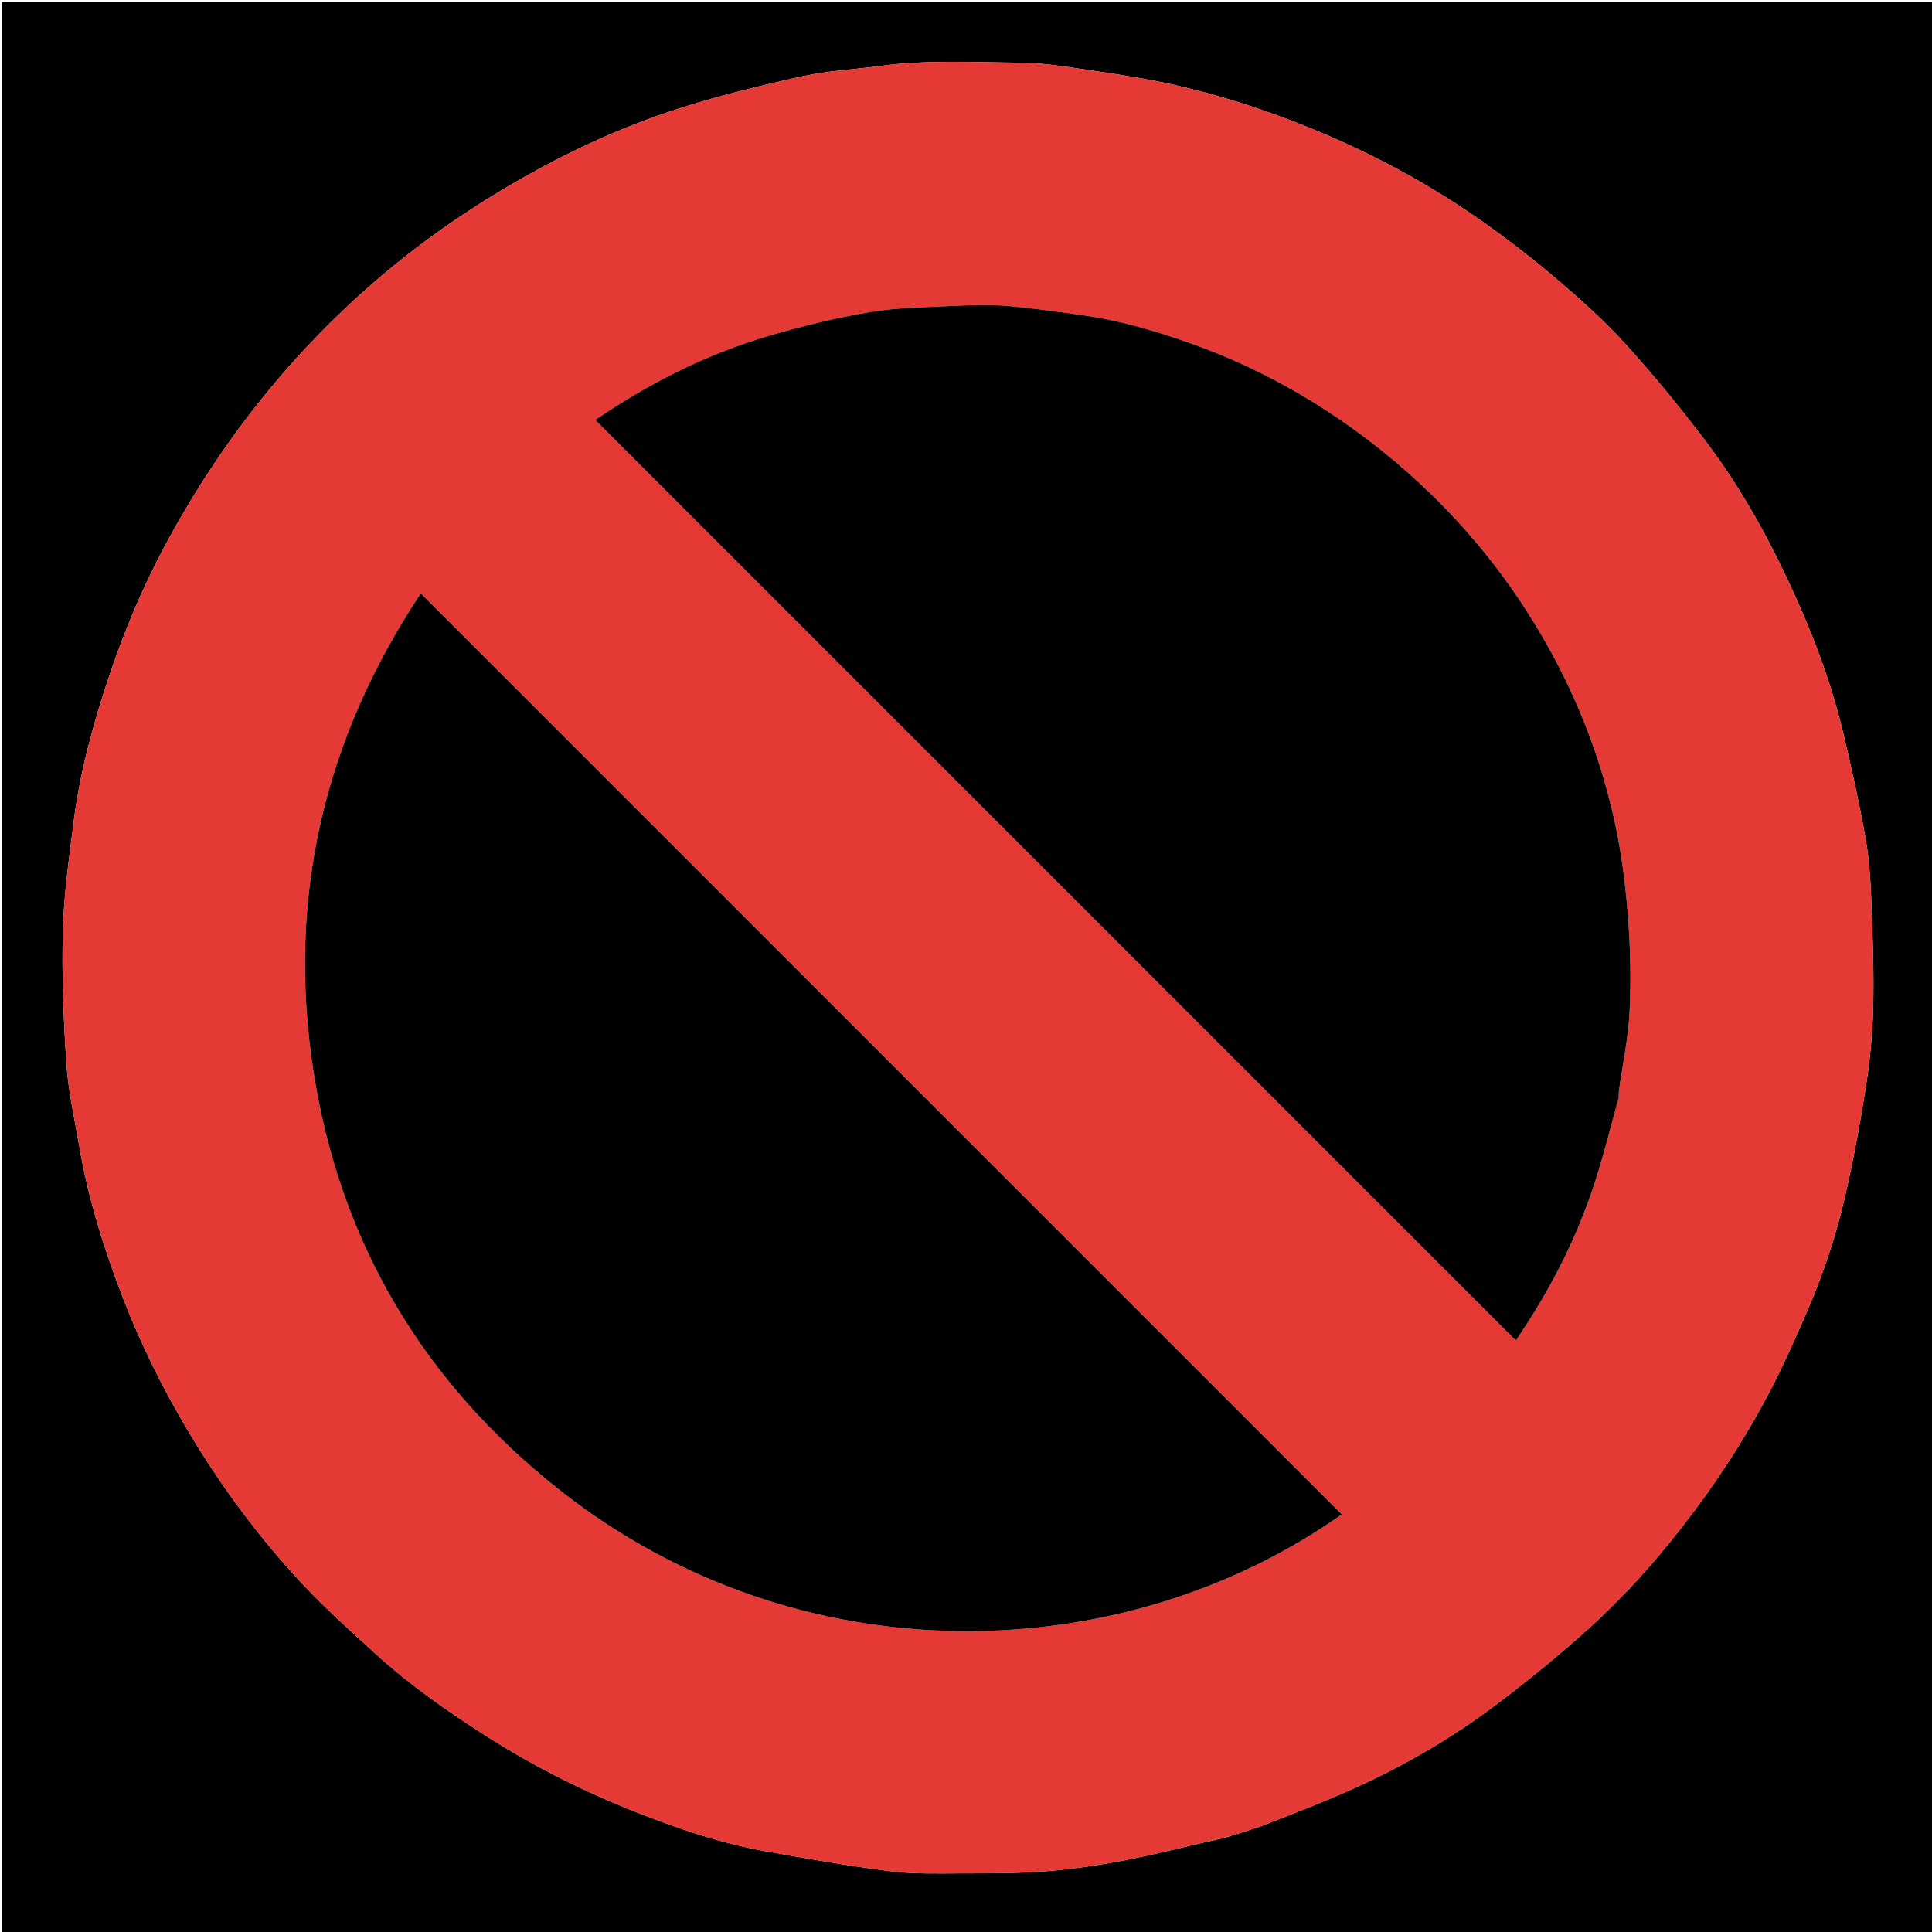 <svg version="1.1" id="Layer_1" xmlns="http://www.w3.org/2000/svg" xmlns:xlink="http://www.w3.org/1999/xlink" x="0px" y="0px"
	 width="100%" viewBox="0 0 1024 1024" enable-background="new 0 0 1024 1024" xml:space="preserve">
<path fill="#000000" opacity="1" stroke="none" 
	d="
M568,1025 
	C378.667,1025 189.833,1025 1,1025 
	C1,683.667 1,342.333 1,1 
	C342.333,1 683.667,1 1025,1 
	C1025,342.333 1025,683.667 1025,1025 
	C872.833,1025 720.667,1025 568,1025 
M649.398,973.981 
	C656.68,971.625 664.106,969.634 671.216,966.84 
	C687.439,960.464 703.745,954.216 719.583,946.966 
	C745.236,935.223 769.613,921.022 792.156,904.075 
	C809.456,891.07 826.326,877.365 842.362,862.84 
	C863.324,843.852 881.865,822.505 898.766,799.767 
	C913.918,779.383 927.439,757.967 939.093,735.431 
	C945.473,723.093 951.104,710.351 956.697,697.626 
	C965.701,677.141 972.917,655.971 977.898,634.184 
	C982.26,615.106 985.851,595.817 988.874,576.479 
	C991.029,562.694 992.471,548.693 992.806,534.754 
	C993.256,516.009 992.623,497.221 991.894,478.473 
	C991.447,466.974 990.75,455.373 988.746,444.069 
	C985.446,425.457 981.313,406.973 976.954,388.572 
	C970.085,359.571 959.23,331.936 946.473,305.084 
	C934.523,279.931 920.668,255.768 903.83,233.577 
	C890.54,216.063 876.575,198.976 861.822,182.683 
	C850.729,170.434 838.324,159.265 825.747,148.498 
	C813.076,137.651 799.822,127.4 786.202,117.767 
	C760.509,99.593 733.072,84.443 704.131,71.942 
	C677.864,60.595 650.866,51.511 623.029,45.141 
	C607.774,41.651 592.22,39.372 576.723,37.074 
	C564.717,35.293 552.599,33.311 540.516,33.214 
	C515.818,33.016 491.052,31.617 466.414,34.97 
	C452.933,36.805 439.204,37.409 425.966,40.303 
	C404.364,45.026 382.79,50.273 361.714,56.915 
	C327.635,67.653 295.523,82.936 264.85,101.418 
	C237.368,117.978 211.698,136.928 188.174,158.569 
	C170.16,175.141 153.383,193.026 138.026,212.251 
	C118.748,236.384 101.984,262.106 87.423,289.238 
	C75.597,311.273 65.919,334.332 57.95,358.06 
	C49.477,383.29 42.408,408.91 39.069,435.364 
	C36.623,454.745 33.813,474.198 33.304,493.675 
	C32.689,517.176 33.663,540.782 35.252,564.255 
	C36.23,578.709 39.542,593.015 41.98,607.359 
	C46.755,635.44 55.272,662.508 65.559,688.953 
	C74.749,712.582 85.999,735.285 98.947,757.166 
	C116.467,786.776 136.757,814.322 160.198,839.408 
	C172.624,852.708 186.272,864.903 199.767,877.157 
	C217.386,893.157 236.823,906.736 256.867,919.582 
	C282.474,935.993 309.481,949.602 337.686,960.665 
	C359.648,969.28 382.06,976.973 405.408,981.117 
	C427.452,985.03 449.522,988.948 471.719,991.774 
	C483.999,993.338 496.564,992.95 508.999,992.927 
	C524.102,992.899 539.256,992.982 554.293,991.805 
	C568.47,990.695 582.638,988.591 596.605,985.873 
	C614.037,982.481 631.26,978.015 649.398,973.981 
z"/>
<path fill="#E53935" opacity="1" stroke="none" 
	d="
M648.985,973.996 
	C631.26,978.015 614.037,982.481 596.605,985.873 
	C582.638,988.591 568.47,990.695 554.293,991.805 
	C539.256,992.982 524.102,992.899 508.999,992.927 
	C496.564,992.95 483.999,993.338 471.719,991.774 
	C449.522,988.948 427.452,985.03 405.408,981.117 
	C382.06,976.973 359.648,969.28 337.686,960.665 
	C309.481,949.602 282.474,935.993 256.867,919.582 
	C236.823,906.736 217.386,893.157 199.767,877.157 
	C186.272,864.903 172.624,852.708 160.198,839.408 
	C136.757,814.322 116.467,786.776 98.947,757.166 
	C85.999,735.285 74.749,712.582 65.559,688.953 
	C55.272,662.508 46.755,635.44 41.98,607.359 
	C39.542,593.015 36.23,578.709 35.252,564.255 
	C33.663,540.782 32.689,517.176 33.304,493.675 
	C33.813,474.198 36.623,454.745 39.069,435.364 
	C42.408,408.91 49.477,383.29 57.95,358.06 
	C65.919,334.332 75.597,311.273 87.423,289.238 
	C101.984,262.106 118.748,236.384 138.026,212.251 
	C153.383,193.026 170.16,175.141 188.174,158.569 
	C211.698,136.928 237.368,117.978 264.85,101.418 
	C295.523,82.936 327.635,67.653 361.714,56.915 
	C382.79,50.273 404.364,45.026 425.966,40.303 
	C439.204,37.409 452.933,36.805 466.414,34.97 
	C491.052,31.617 515.818,33.016 540.516,33.214 
	C552.599,33.311 564.717,35.293 576.723,37.074 
	C592.22,39.372 607.774,41.651 623.029,45.141 
	C650.866,51.511 677.864,60.595 704.131,71.942 
	C733.072,84.443 760.509,99.593 786.202,117.767 
	C799.822,127.4 813.076,137.651 825.747,148.498 
	C838.324,159.265 850.729,170.434 861.822,182.683 
	C876.575,198.976 890.54,216.063 903.83,233.577 
	C920.668,255.768 934.523,279.931 946.473,305.084 
	C959.23,331.936 970.085,359.571 976.954,388.572 
	C981.313,406.973 985.446,425.457 988.746,444.069 
	C990.75,455.373 991.447,466.974 991.894,478.473 
	C992.623,497.221 993.256,516.009 992.806,534.754 
	C992.471,548.693 991.029,562.694 988.874,576.479 
	C985.851,595.817 982.26,615.106 977.898,634.184 
	C972.917,655.971 965.701,677.141 956.697,697.626 
	C951.104,710.351 945.473,723.093 939.093,735.431 
	C927.439,757.967 913.918,779.383 898.766,799.767 
	C881.865,822.505 863.324,843.852 842.362,862.84 
	C826.326,877.365 809.456,891.07 792.156,904.075 
	C769.613,921.022 745.236,935.223 719.583,946.966 
	C703.745,954.216 687.439,960.464 671.216,966.84 
	C664.106,969.634 656.68,971.625 648.985,973.996 
M253.999,345.501 
	C243.699,335.201 233.399,324.901 222.995,314.497 
	C171.609,391.982 152.072,475.952 166.029,567.163 
	C180.015,658.568 224.514,732.896 296.672,789.805 
	C423.404,889.755 594.804,884.817 711.17,802.672 
	C558.917,650.419 406.708,498.21 253.999,345.501 
M857.985,581.276 
	C858.024,580.109 857.958,578.927 858.118,577.777 
	C860.059,563.847 863.077,549.971 863.73,535.983 
	C864.525,518.938 864.132,501.737 862.783,484.72 
	C861.468,468.125 859.309,451.456 855.744,435.21 
	C846.962,395.19 831.112,357.923 808.911,323.446 
	C791.155,295.873 769.89,271.34 745.23,249.653 
	C730.426,236.633 714.776,224.935 698.073,214.454 
	C676.648,201.011 654.078,190.11 630.28,181.695 
	C611.662,175.111 592.725,169.651 573.106,166.963 
	C559.96,165.162 546.808,163.248 533.596,162.14 
	C524.812,161.403 515.901,161.654 507.076,162.078 
	C491.927,162.806 476.608,162.854 461.714,165.319 
	C443.444,168.344 425.312,172.789 407.521,177.992 
	C374.257,187.721 343.687,203.359 315.473,222.569 
	C478.142,385.237 640.78,547.874 803.477,710.57 
	C804.26,709.357 805.278,707.739 806.336,706.147 
	C822.618,681.672 835.83,655.634 844.977,627.699 
	C849.885,612.708 853.641,597.34 857.985,581.276 
z"/>
<path fill="#000000" opacity="1" stroke="none" 
	d="
M254.249,345.751 
	C406.708,498.21 558.917,650.419 711.17,802.672 
	C594.804,884.817 423.404,889.755 296.672,789.805 
	C224.514,732.896 180.015,658.568 166.029,567.163 
	C152.072,475.952 171.609,391.982 222.995,314.497 
	C233.399,324.901 243.699,335.201 254.249,345.751 
z"/>
<path fill="#000000" opacity="1" stroke="none" 
	d="
M857.951,581.709 
	C853.641,597.34 849.885,612.708 844.977,627.699 
	C835.83,655.634 822.618,681.672 806.336,706.147 
	C805.278,707.739 804.26,709.357 803.477,710.57 
	C640.78,547.874 478.142,385.237 315.473,222.569 
	C343.687,203.359 374.257,187.721 407.521,177.992 
	C425.312,172.789 443.444,168.344 461.714,165.319 
	C476.608,162.854 491.927,162.806 507.076,162.078 
	C515.901,161.654 524.812,161.403 533.596,162.14 
	C546.808,163.248 559.96,165.162 573.106,166.963 
	C592.725,169.651 611.662,175.111 630.28,181.695 
	C654.078,190.11 676.648,201.011 698.073,214.454 
	C714.776,224.935 730.426,236.633 745.23,249.653 
	C769.89,271.34 791.155,295.873 808.911,323.446 
	C831.112,357.923 846.962,395.19 855.744,435.21 
	C859.309,451.456 861.468,468.125 862.783,484.72 
	C864.132,501.737 864.525,518.938 863.73,535.983 
	C863.077,549.971 860.059,563.847 858.118,577.777 
	C857.958,578.927 858.024,580.109 857.951,581.709 
z"/>
</svg>